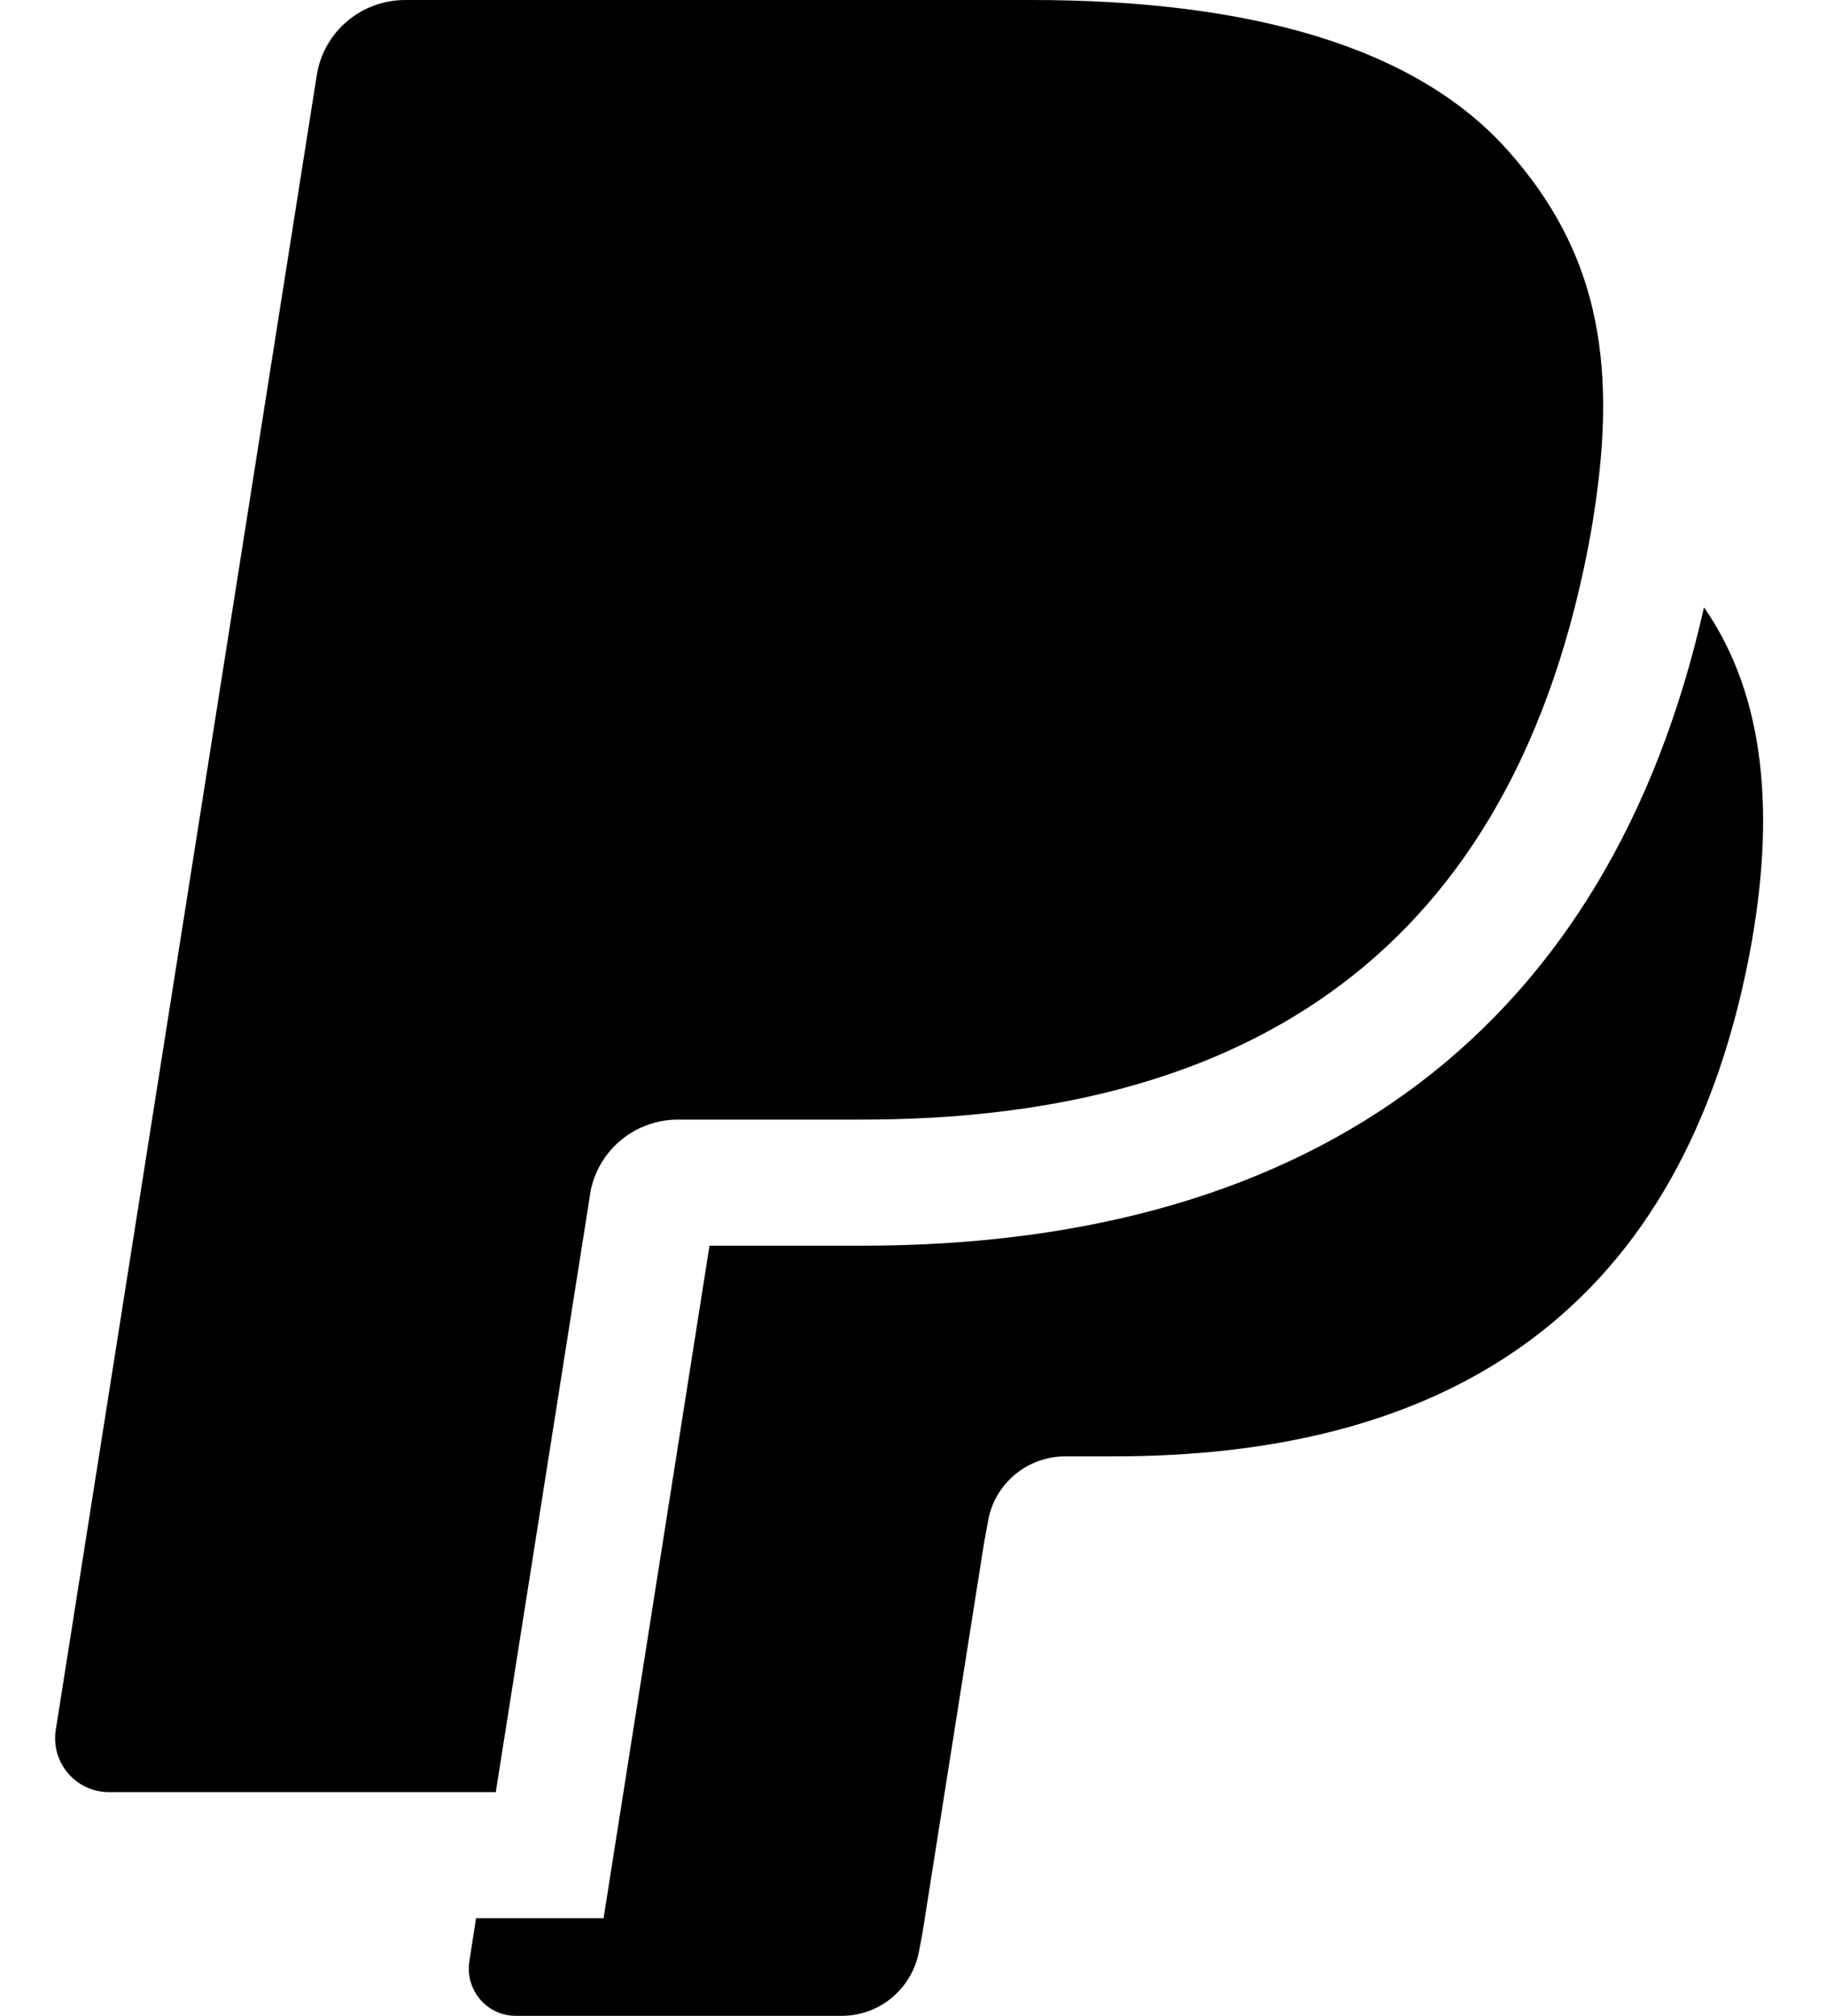 <?xml version="1.0" encoding="UTF-8"?>
<svg width="29px" height="32px" viewBox="0 0 29 32" version="1.1" xmlns="http://www.w3.org/2000/svg" xmlns:xlink="http://www.w3.org/1999/xlink">
    <title>paypal</title>
    <g id="Page-1" stroke="none" stroke-width="1" fill="none" fill-rule="evenodd">
        <g id="473-paypal" fill="#000000" fill-rule="nonzero">
            <path d="M27.062,9.644 C25.568,16.276 20.956,19.776 13.686,19.776 L11.268,19.776 L9.586,30.452 L7.56,30.452 L7.454,31.14 C7.386,31.596 7.736,32.002 8.192,32.002 L13.368,32.002 C13.98,32.002 14.5,31.558 14.6,30.952 L14.65,30.69 L15.626,24.508 L15.688,24.17 C15.782,23.564 16.306,23.12 16.92,23.12 L17.688,23.12 C22.7,23.12 26.626,21.082 27.776,15.194 C28.208,12.956 28.044,11.056 27.064,9.644 L27.062,9.644 Z" id="Path"></path>
            <path d="M23.968,2.412 C22.486,0.724 19.806,0 16.38,0 L6.436,0 C5.736,0 5.136,0.506 5.03,1.2 L0.886,27.462 C0.804,27.98 1.204,28.45 1.73,28.45 L7.874,28.45 L9.418,18.668 L9.368,18.974 C9.474,18.28 10.068,17.774 10.768,17.774 L13.686,17.774 C19.418,17.774 23.904,15.45 25.218,8.712 C25.256,8.512 25.292,8.318 25.318,8.13 C25.706,5.642 25.318,3.942 23.968,2.412 Z" id="Path"></path>
        </g>
    </g>
</svg>